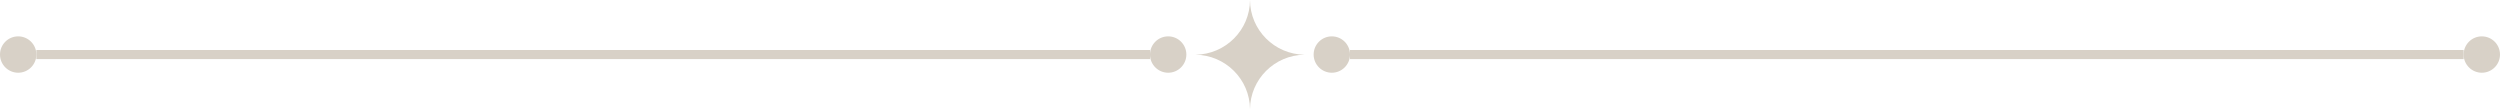 <svg width="275" height="12" viewBox="0 0 275 12" fill="none" xmlns="http://www.w3.org/2000/svg">
<circle cx="2" cy="6" r="2" fill="#D8D1C7"/>
<path d="M126.5 6L4 6" stroke="#D8D1C7"/>
<circle cx="128.5" cy="6" r="2" fill="#D8D1C7"/>
<path d="M137.501 12C137.532 8.717 140.199 6.06 143.5 6.019C140.186 5.978 137.511 3.301 137.501 0H137.5C137.49 3.301 134.815 5.979 131.5 6.019C134.802 6.06 137.469 8.717 137.5 12H137.501Z" fill="#D8D1C7"/>
<circle cx="146.5" cy="6" r="2" fill="#D8D1C7"/>
<path d="M271 6L148.5 6" stroke="#D8D1C7"/>
<circle cx="273" cy="6" r="2" fill="#D8D1C7"/>
</svg>
